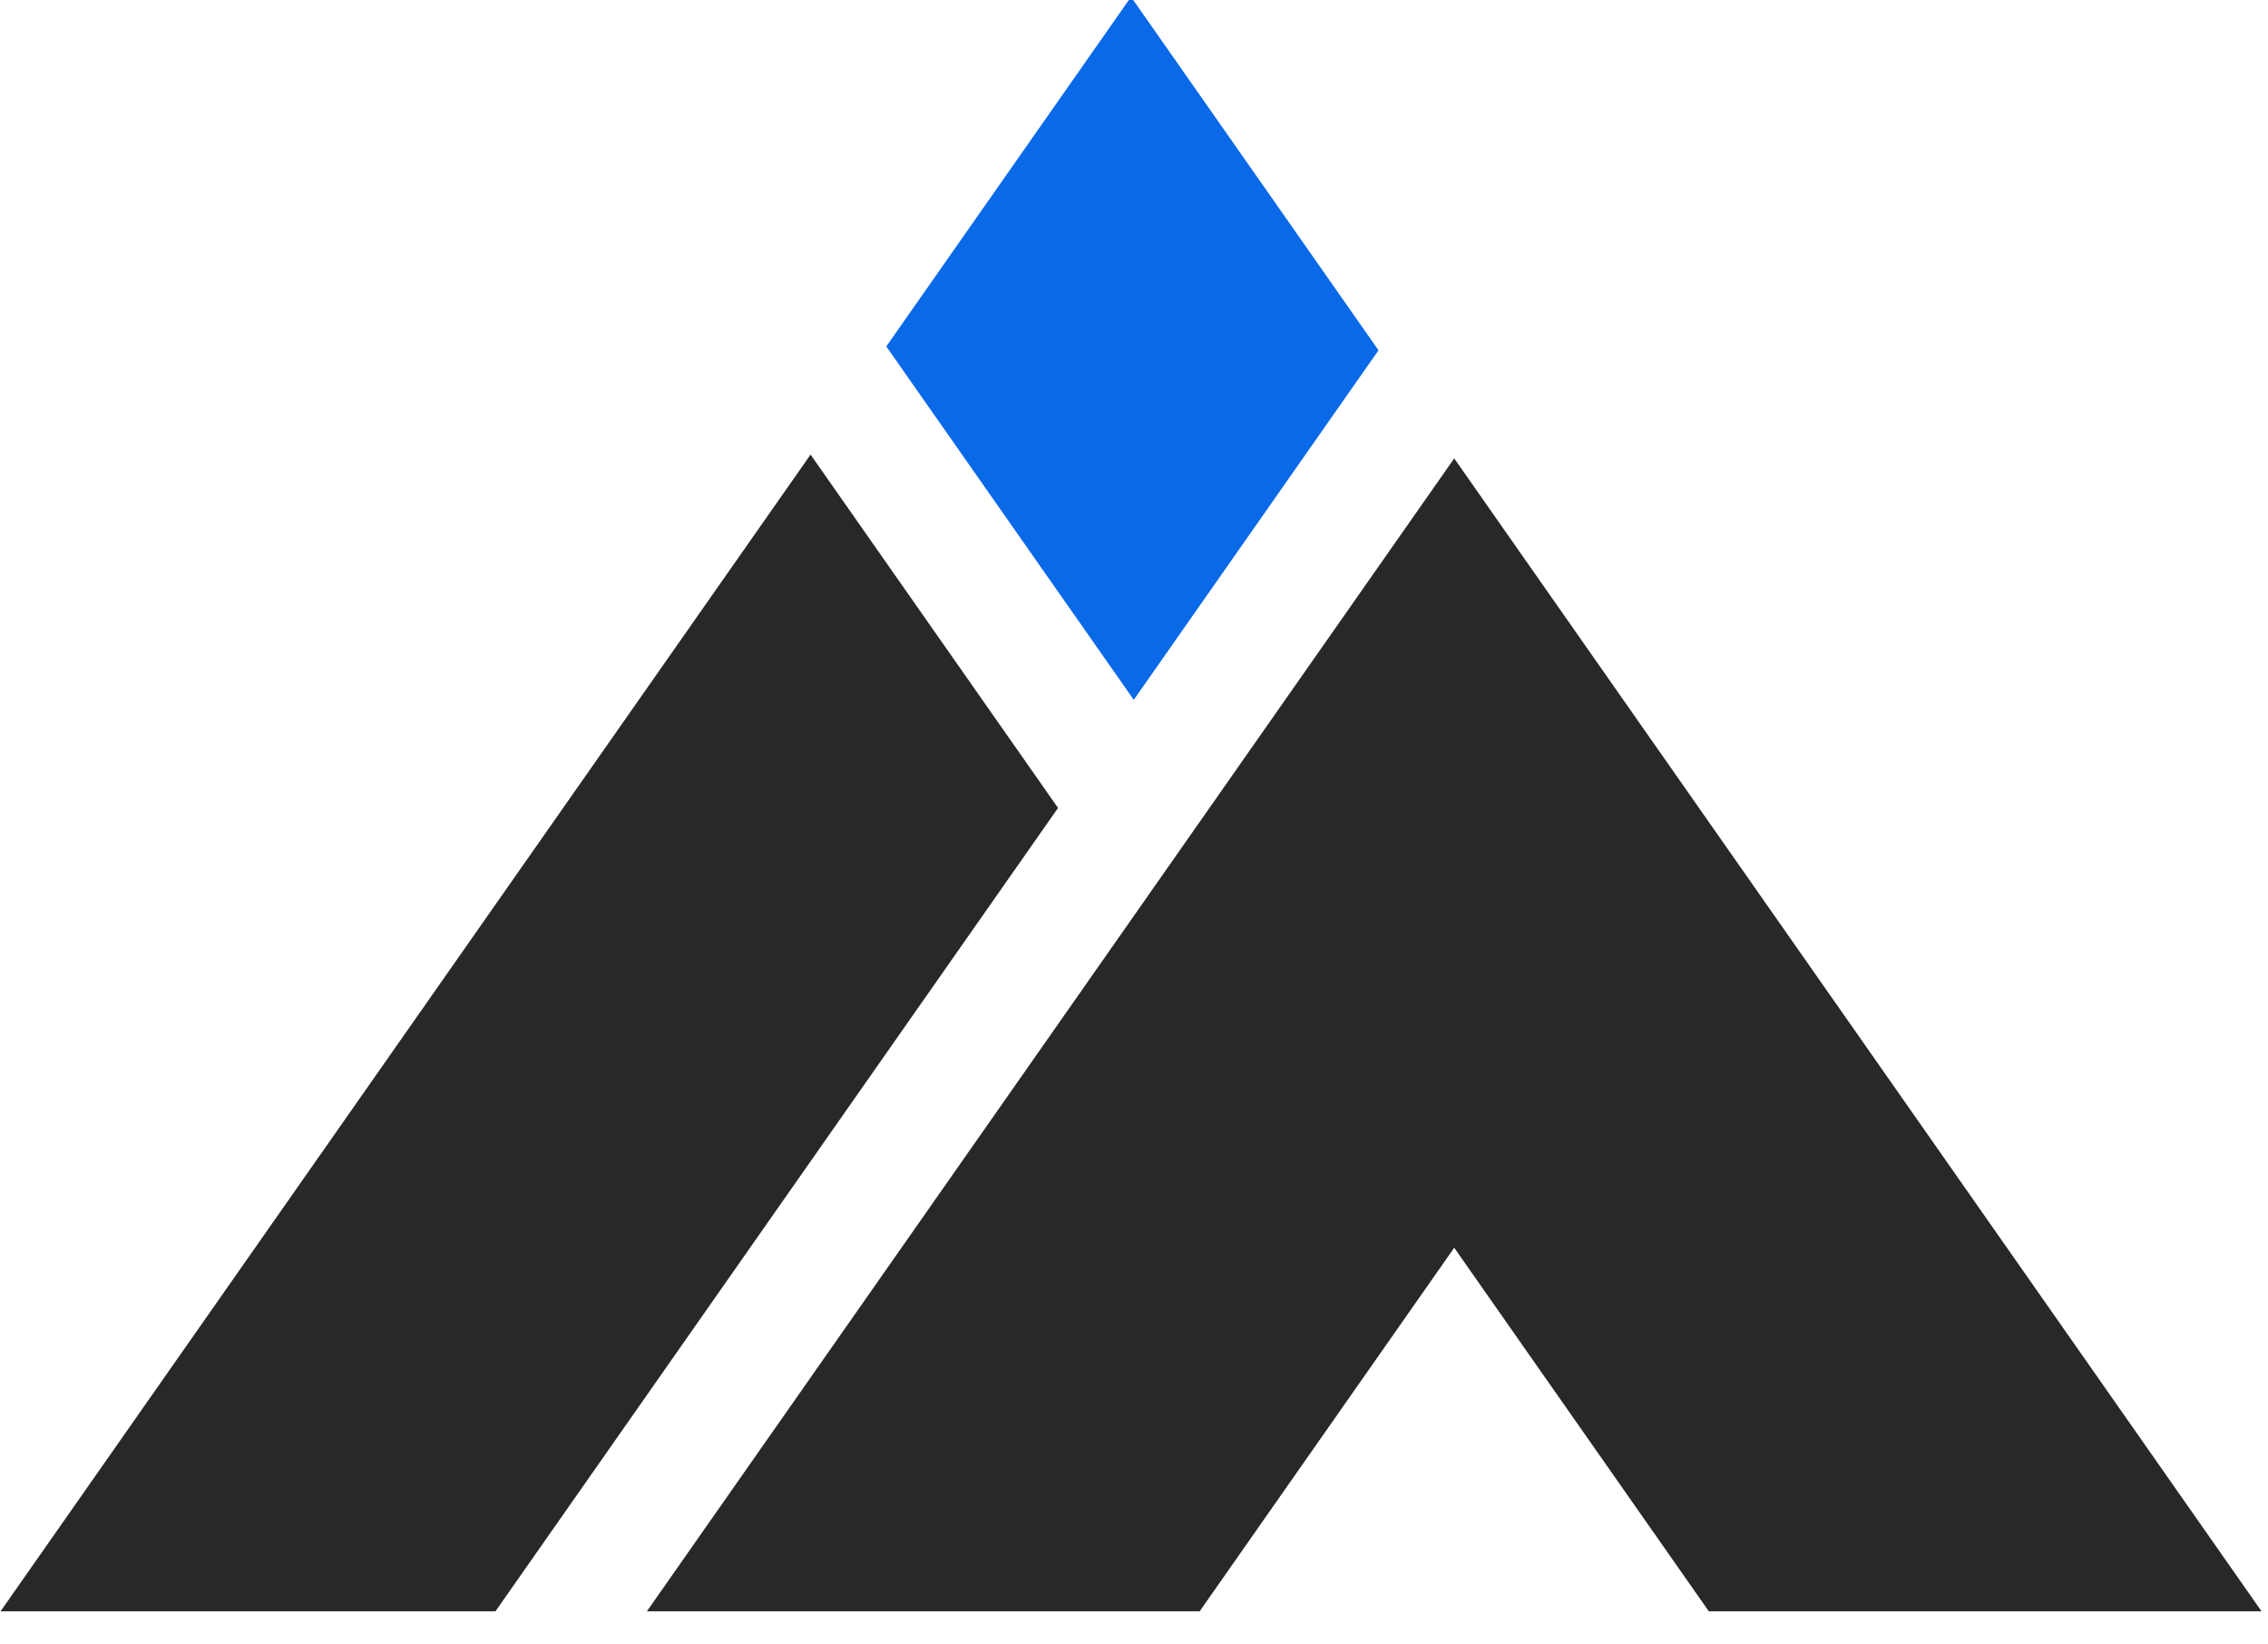 <?xml version="1.0" encoding="UTF-8" standalone="no"?>
<svg width="69px" height="50px" viewBox="0 0 69 50" version="1.1" xmlns="http://www.w3.org/2000/svg" xmlns:xlink="http://www.w3.org/1999/xlink" xmlns:sketch="http://www.bohemiancoding.com/sketch/ns">
    <title>logo</title>
    <description>Created with Sketch (http://www.bohemiancoding.com/sketch)</description>
    <defs></defs>
    <g id="Page-1" stroke="none" stroke-width="1" fill="none" fill-rule="evenodd" sketch:type="MSPage">
        <g id="logo" sketch:type="MSArtboardGroup">
            <g id="Imported-Layers" sketch:type="MSLayerGroup">
                <path d="M41.939,10.656 L34.41,-0.094 L26.964,10.539 L34.493,21.289 L41.939,10.656" id="Fill-1" fill="#0969E7" sketch:type="MSShapeGroup"></path>
                <path d="M51.987,49.016 L68.803,49.016 L44.242,13.945 L19.681,49.016 L36.498,49.016 L44.242,37.957 L51.987,49.016" id="Fill-2" fill="#282828" sketch:type="MSShapeGroup"></path>
                <path d="M24.66,13.829 L0.017,49.016 L15.074,49.016 L32.189,24.578 L24.66,13.829" id="Fill-3" fill="#282828" sketch:type="MSShapeGroup"></path>
            </g>
        </g>
    </g>
</svg>